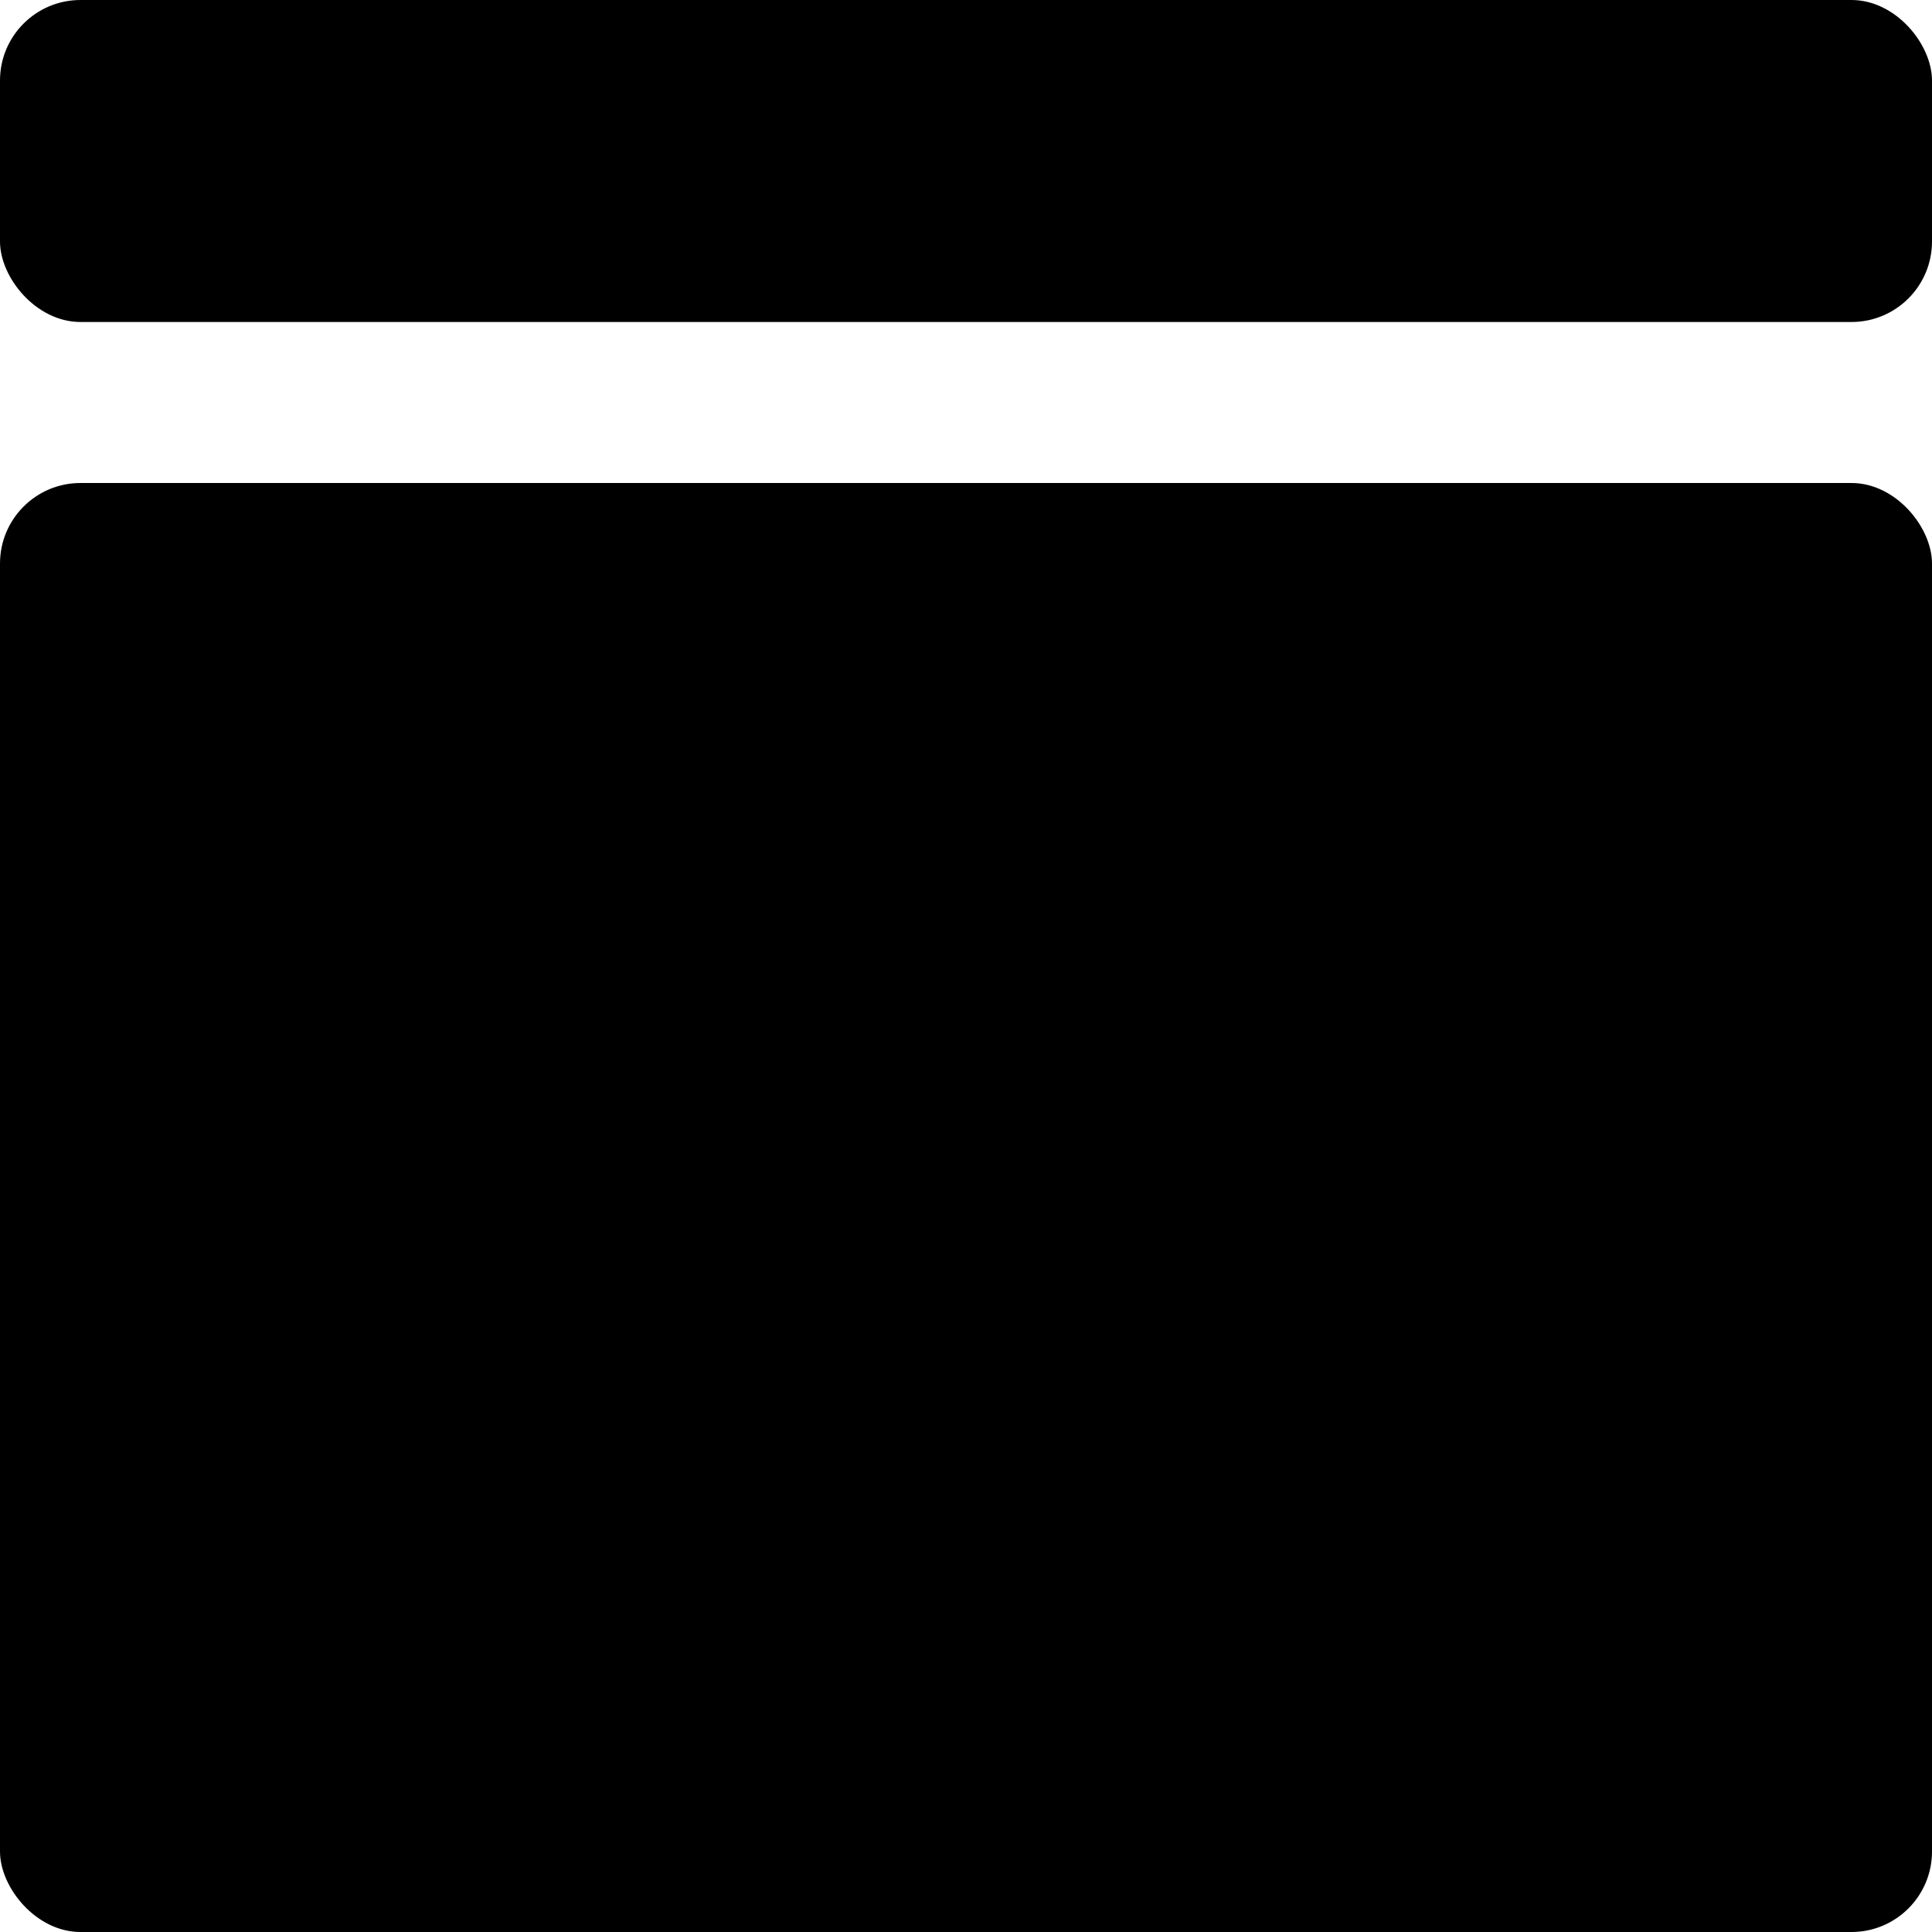 <?xml version="1.0" encoding="UTF-8"?>
<svg width="24px" height="24px" viewBox="0 0 24 24" version="1.1" xmlns="http://www.w3.org/2000/svg" xmlns:xlink="http://www.w3.org/1999/xlink" style="fill: inherit;">
    <!-- Generator: Sketch 48.2 (47327) - http://www.bohemiancoding.com/sketch -->
    <title>toolbar</title>
    <desc>Created with Sketch.</desc>
    <defs></defs>
    <g id="icons" stroke="none" stroke-width="1" style="fill: inherit;" fill-rule="evenodd">
        <g id="toolbar" style="fill: inherit;">
            <rect id="Rectangle" x="0" y="0" width="24" height="4" rx="1"></rect>
            <rect id="Rectangle-Copy" x="0" y="6" width="24" height="18" rx="1"></rect>
        </g>
    </g>
</svg>
